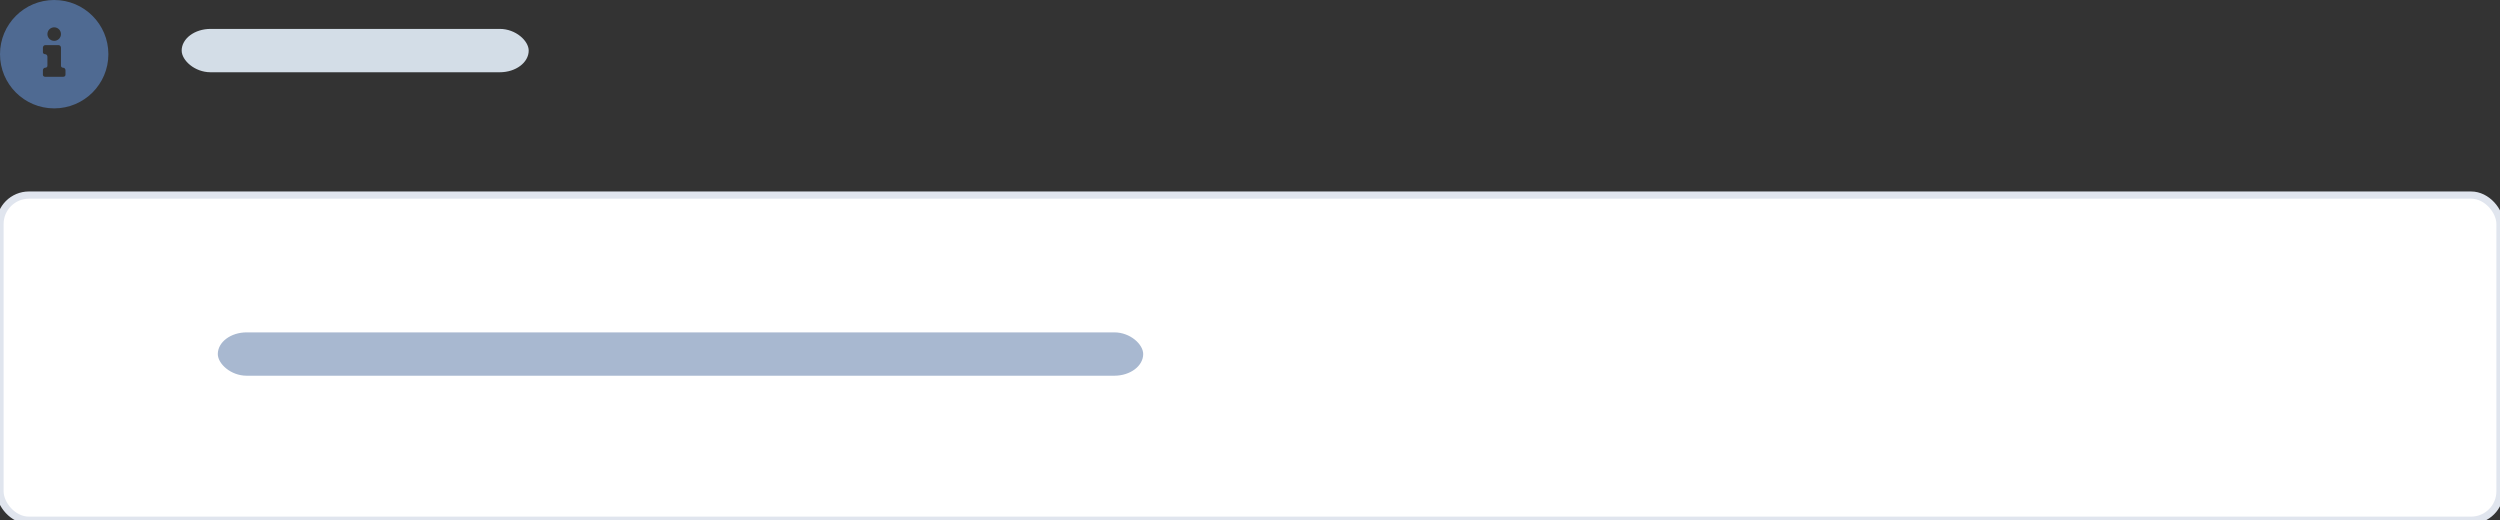 <?xml version="1.0" encoding="UTF-8" standalone="no"?>
<svg width="346px" height="72px" viewBox="0 0 346 72" version="1.1" xmlns="http://www.w3.org/2000/svg" xmlns:xlink="http://www.w3.org/1999/xlink" xmlns:sketch="http://www.bohemiancoding.com/sketch/ns">
    <rect x="0" y="0" width="346" height="72" fill="#333333" stroke="none"/>
    <!-- Generator: Sketch 3.3.3 (12081) - http://www.bohemiancoding.com/sketch -->
    <title>Rectangle 398 + Rectangle 232 Copy 177 + Rectangle 232 Copy 175 Copy Copy</title>
    <desc>Created with Sketch.</desc>
    <defs></defs>
    <g id="Page-1" stroke="none" stroke-width="1" fill="none" fill-rule="evenodd" sketch:type="MSPage">
        <g id="data-entry" sketch:type="MSArtboardGroup" transform="translate(-751, -1373)">
            <g id="Rectangle-398-+-Rectangle-232-Copy-177-+-Rectangle-232-Copy-175-Copy-Copy" sketch:type="MSLayerGroup" transform="translate(751, 1373)">
                <rect id="Rectangle-398" stroke="#E0E5EE" fill="#FFFFFF" sketch:type="MSShapeGroup" x="0" y="27" width="346" height="45" rx="4"></rect>
                <rect id="Rectangle-232-Copy-177" fill="#A8B8D0" sketch:type="MSShapeGroup" x="30.144" y="46" width="128.074" height="6" rx="4"></rect>
                <path d="M7.5,0 C3.358,0 0,3.358 0,7.5 C0,11.642 3.358,15 7.5,15 C11.642,15 15,11.642 15,7.5 C15,3.358 11.642,0 7.5,0 L7.5,0 Z M7.5,3.781 C8.018,3.781 8.438,4.201 8.438,4.719 C8.438,5.237 8.018,5.656 7.5,5.656 C6.982,5.656 6.562,5.237 6.562,4.719 C6.562,4.201 6.982,3.781 7.5,3.781 L7.5,3.781 Z M9.062,10.347 C9.062,10.518 8.924,10.625 8.753,10.625 L7.812,10.625 L6.875,10.625 L6.247,10.625 C6.076,10.625 5.938,10.518 5.938,10.347 L5.938,9.716 C5.938,9.545 6.076,9.375 6.247,9.375 L6.253,9.375 C6.424,9.375 6.562,9.268 6.562,9.097 L6.562,7.841 C6.562,7.67 6.424,7.5 6.253,7.5 L6.247,7.5 C6.076,7.5 5.938,7.393 5.938,7.222 L5.938,6.591 C5.938,6.42 6.076,6.25 6.247,6.25 L8.128,6.25 C8.298,6.25 8.438,6.42 8.438,6.591 L8.438,9.097 C8.438,9.268 8.576,9.375 8.747,9.375 L8.753,9.375 C8.923,9.375 9.062,9.545 9.062,9.716 L9.062,10.347 L9.062,10.347 Z" id="Imported-Layers-Copy-2" fill="#4F6A92" sketch:type="MSShapeGroup"></path>
                <rect id="Rectangle-232-Copy-175" fill="#D3DDE7" sketch:type="MSShapeGroup" x="25.144" y="4" width="48.028" height="6" rx="4"></rect>
            </g>
        </g>
    </g>
</svg>